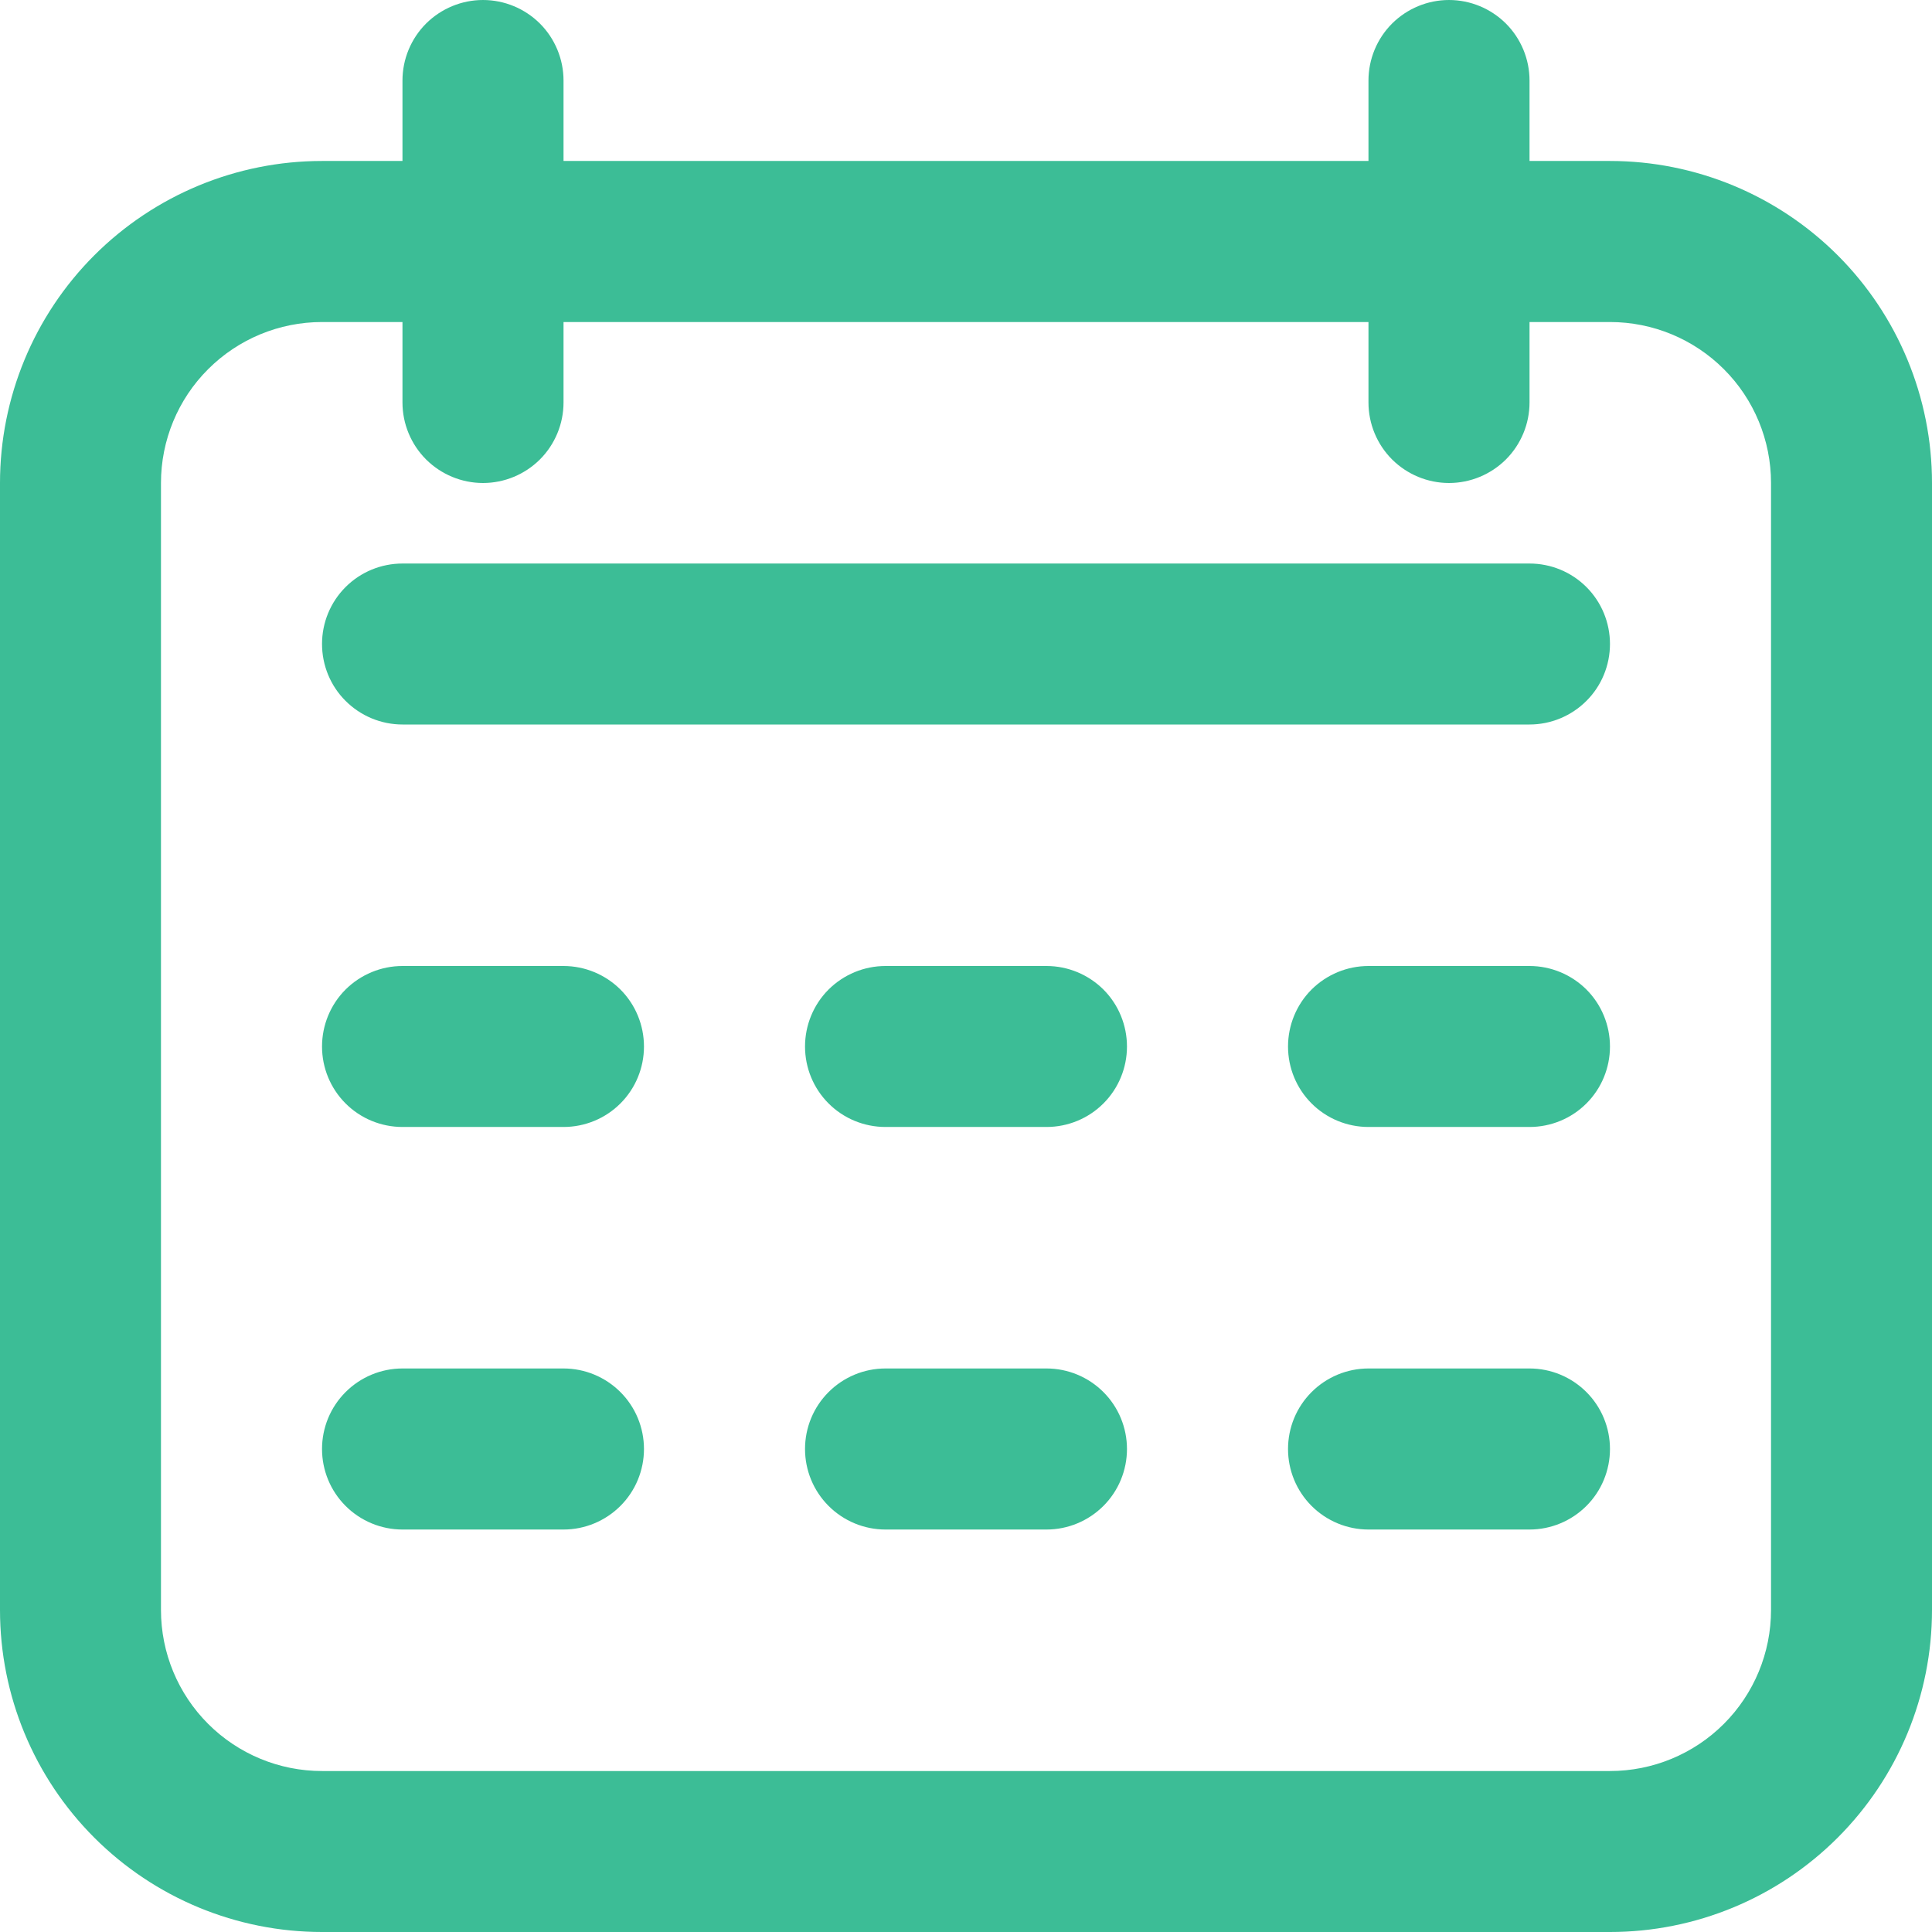 <svg width="22" height="22" viewBox="0 0 22 22" fill="none" xmlns="http://www.w3.org/2000/svg">
<g clip-path="url(#clip0_1_10473)">
<path d="M18.333 1.833H17.417V0.917C17.417 0.674 17.32 0.44 17.148 0.268C16.976 0.097 16.743 0 16.5 0C16.257 0 16.024 0.097 15.852 0.268C15.68 0.44 15.583 0.674 15.583 0.917V1.833H6.417V0.917C6.417 0.674 6.32 0.44 6.148 0.268C5.976 0.097 5.743 0 5.5 0C5.257 0 5.024 0.097 4.852 0.268C4.68 0.44 4.583 0.674 4.583 0.917V1.833H3.667C2.694 1.833 1.762 2.22 1.074 2.907C0.386 3.595 0 4.528 0 5.5L0 18.333C0 19.306 0.386 20.238 1.074 20.926C1.762 21.614 2.694 22 3.667 22H18.333C19.306 22 20.238 21.614 20.926 20.926C21.614 20.238 22 19.306 22 18.333V5.5C22 4.528 21.614 3.595 20.926 2.907C20.238 2.22 19.306 1.833 18.333 1.833ZM20.167 18.333C20.167 18.82 19.974 19.286 19.63 19.63C19.286 19.974 18.82 20.167 18.333 20.167H3.667C3.18 20.167 2.714 19.974 2.37 19.63C2.026 19.286 1.833 18.82 1.833 18.333V5.5C1.833 5.014 2.026 4.547 2.37 4.204C2.714 3.86 3.18 3.667 3.667 3.667H4.583V4.583C4.583 4.826 4.68 5.06 4.852 5.232C5.024 5.403 5.257 5.5 5.5 5.5C5.743 5.5 5.976 5.403 6.148 5.232C6.32 5.06 6.417 4.826 6.417 4.583V3.667H15.583V4.583C15.583 4.826 15.68 5.06 15.852 5.232C16.024 5.403 16.257 5.5 16.5 5.5C16.743 5.5 16.976 5.403 17.148 5.232C17.32 5.06 17.417 4.826 17.417 4.583V3.667H18.333C18.82 3.667 19.286 3.86 19.63 4.204C19.974 4.547 20.167 5.014 20.167 5.5V18.333Z" fill="#3CBD96"/>
<path d="M17.417 6.417H4.583C4.34 6.417 4.107 6.513 3.935 6.685C3.763 6.857 3.667 7.09 3.667 7.333C3.667 7.576 3.763 7.81 3.935 7.981C4.107 8.153 4.34 8.25 4.583 8.25H17.417C17.66 8.25 17.893 8.153 18.065 7.981C18.237 7.81 18.333 7.576 18.333 7.333C18.333 7.09 18.237 6.857 18.065 6.685C17.893 6.513 17.66 6.417 17.417 6.417Z" fill="#3CBD96"/>
<path d="M6.417 11H4.583C4.34 11 4.107 11.097 3.935 11.268C3.763 11.44 3.667 11.674 3.667 11.917C3.667 12.16 3.763 12.393 3.935 12.565C4.107 12.737 4.34 12.833 4.583 12.833H6.417C6.66 12.833 6.893 12.737 7.065 12.565C7.237 12.393 7.333 12.16 7.333 11.917C7.333 11.674 7.237 11.44 7.065 11.268C6.893 11.097 6.66 11 6.417 11Z" fill="#3CBD96"/>
<path d="M6.417 15.583H4.583C4.34 15.583 4.107 15.68 3.935 15.852C3.763 16.024 3.667 16.257 3.667 16.5C3.667 16.743 3.763 16.976 3.935 17.148C4.107 17.32 4.34 17.417 4.583 17.417H6.417C6.66 17.417 6.893 17.32 7.065 17.148C7.237 16.976 7.333 16.743 7.333 16.5C7.333 16.257 7.237 16.024 7.065 15.852C6.893 15.68 6.66 15.583 6.417 15.583Z" fill="#3CBD96"/>
<path d="M11.917 11H10.083C9.84 11 9.607 11.097 9.435 11.268C9.263 11.44 9.167 11.674 9.167 11.917C9.167 12.16 9.263 12.393 9.435 12.565C9.607 12.737 9.84 12.833 10.083 12.833H11.917C12.16 12.833 12.393 12.737 12.565 12.565C12.737 12.393 12.833 12.16 12.833 11.917C12.833 11.674 12.737 11.44 12.565 11.268C12.393 11.097 12.16 11 11.917 11Z" fill="#3CBD96"/>
<path d="M11.917 15.583H10.083C9.84 15.583 9.607 15.68 9.435 15.852C9.263 16.024 9.167 16.257 9.167 16.5C9.167 16.743 9.263 16.976 9.435 17.148C9.607 17.32 9.84 17.417 10.083 17.417H11.917C12.16 17.417 12.393 17.32 12.565 17.148C12.737 16.976 12.833 16.743 12.833 16.5C12.833 16.257 12.737 16.024 12.565 15.852C12.393 15.68 12.16 15.583 11.917 15.583Z" fill="#3CBD96"/>
<path d="M17.417 11H15.583C15.34 11 15.107 11.097 14.935 11.268C14.763 11.44 14.667 11.674 14.667 11.917C14.667 12.16 14.763 12.393 14.935 12.565C15.107 12.737 15.34 12.833 15.583 12.833H17.417C17.66 12.833 17.893 12.737 18.065 12.565C18.237 12.393 18.333 12.16 18.333 11.917C18.333 11.674 18.237 11.44 18.065 11.268C17.893 11.097 17.66 11 17.417 11Z" fill="#3CBD96"/>
<path d="M17.417 15.583H15.583C15.34 15.583 15.107 15.68 14.935 15.852C14.763 16.024 14.667 16.257 14.667 16.5C14.667 16.743 14.763 16.976 14.935 17.148C15.107 17.32 15.34 17.417 15.583 17.417H17.417C17.66 17.417 17.893 17.32 18.065 17.148C18.237 16.976 18.333 16.743 18.333 16.5C18.333 16.257 18.237 16.024 18.065 15.852C17.893 15.68 17.66 15.583 17.417 15.583Z" fill="#3CBD96"/>
</g>
<defs>
<clipPath id="clip0_1_10473">
<rect width="22" height="22" fill="white"/>
</clipPath>
</defs>
</svg>
